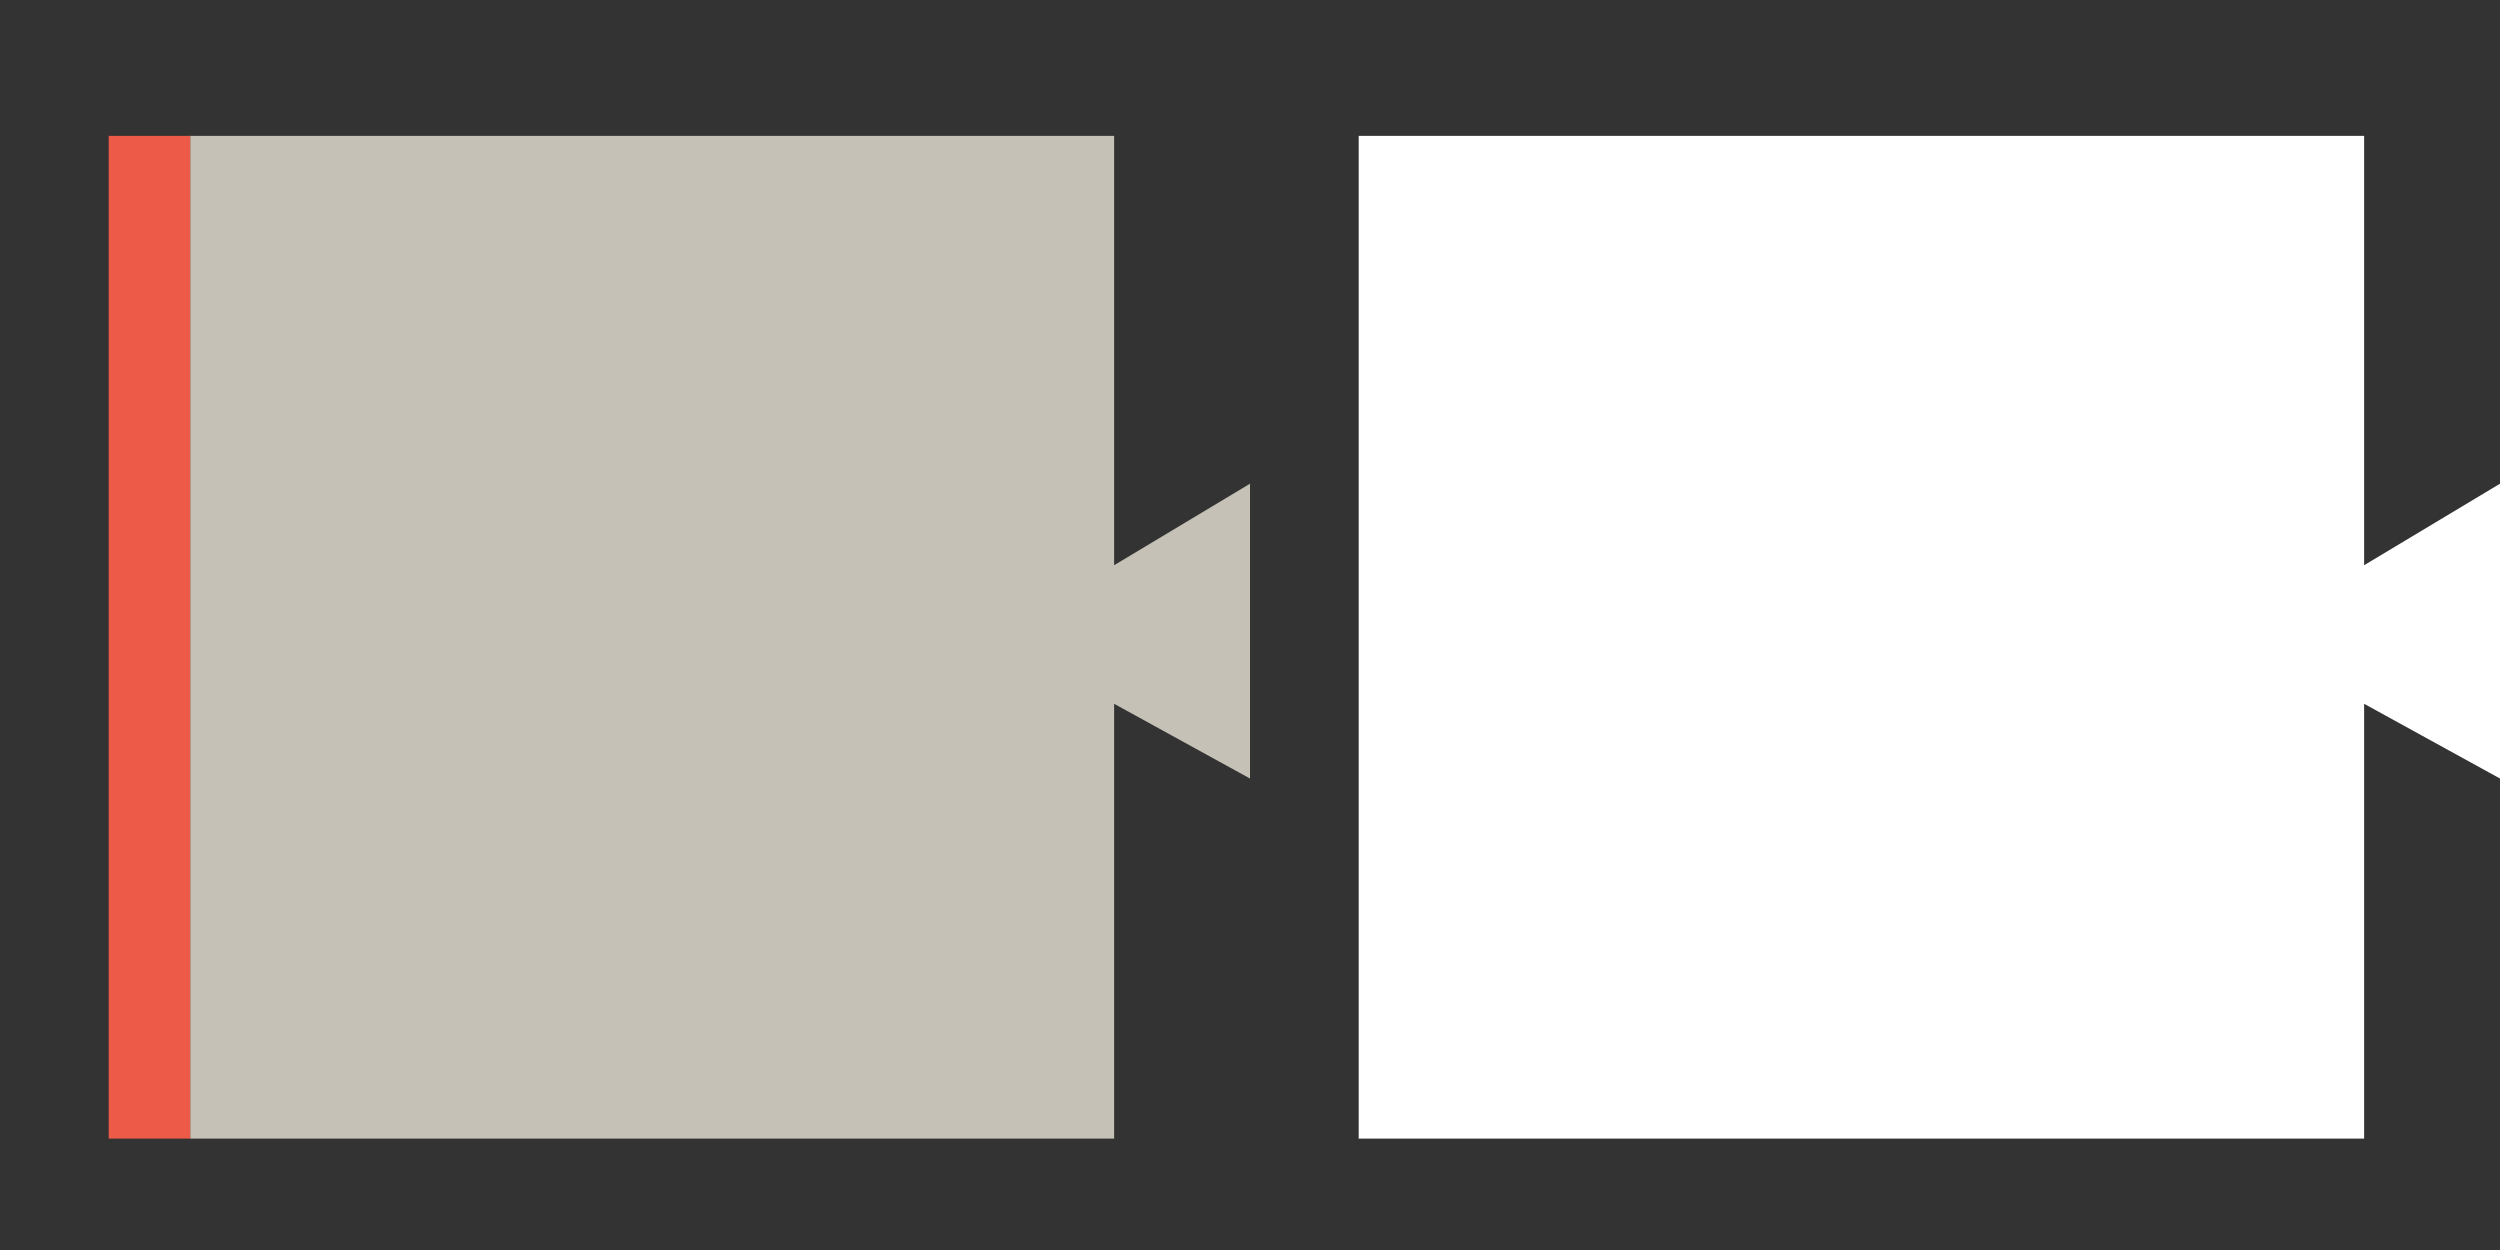 
<svg xmlns="http://www.w3.org/2000/svg" version="1.1" xmlns:xlink="http://www.w3.org/1999/xlink" preserveAspectRatio="none" x="0px" y="0px" width="92px" height="46px" viewBox="0 0 92 46">
<rect x="0" y="0" width="92" height="46" fill="#333333" stroke="none"/>
<defs>
<g id="Layer0_0_FILL">
<path fill="#C6C1B6" stroke="none" d="
M 46 17.8
L 41 20.8 41 5 7 5 7 41.9 41 41.9 41 25.9 46 28.65 46 17.8 Z"/>

<path fill="#EE5A48" stroke="none" d="
M 7 41.9
L 7 5 4 5 4 41.9 7 41.9 Z"/>

<path fill="#FFFFFF" stroke="none" d="
M 87 41.9
L 87 25.9 92 28.65 92 17.8 87 20.8 87 5 50 5 50 41.9 87 41.9 Z"/>
</g>
</defs>

<g transform="matrix( 1, 0, 0, 1, 0,0) ">
<use xlink:href="#Layer0_0_FILL"/>
</g>
</svg>
